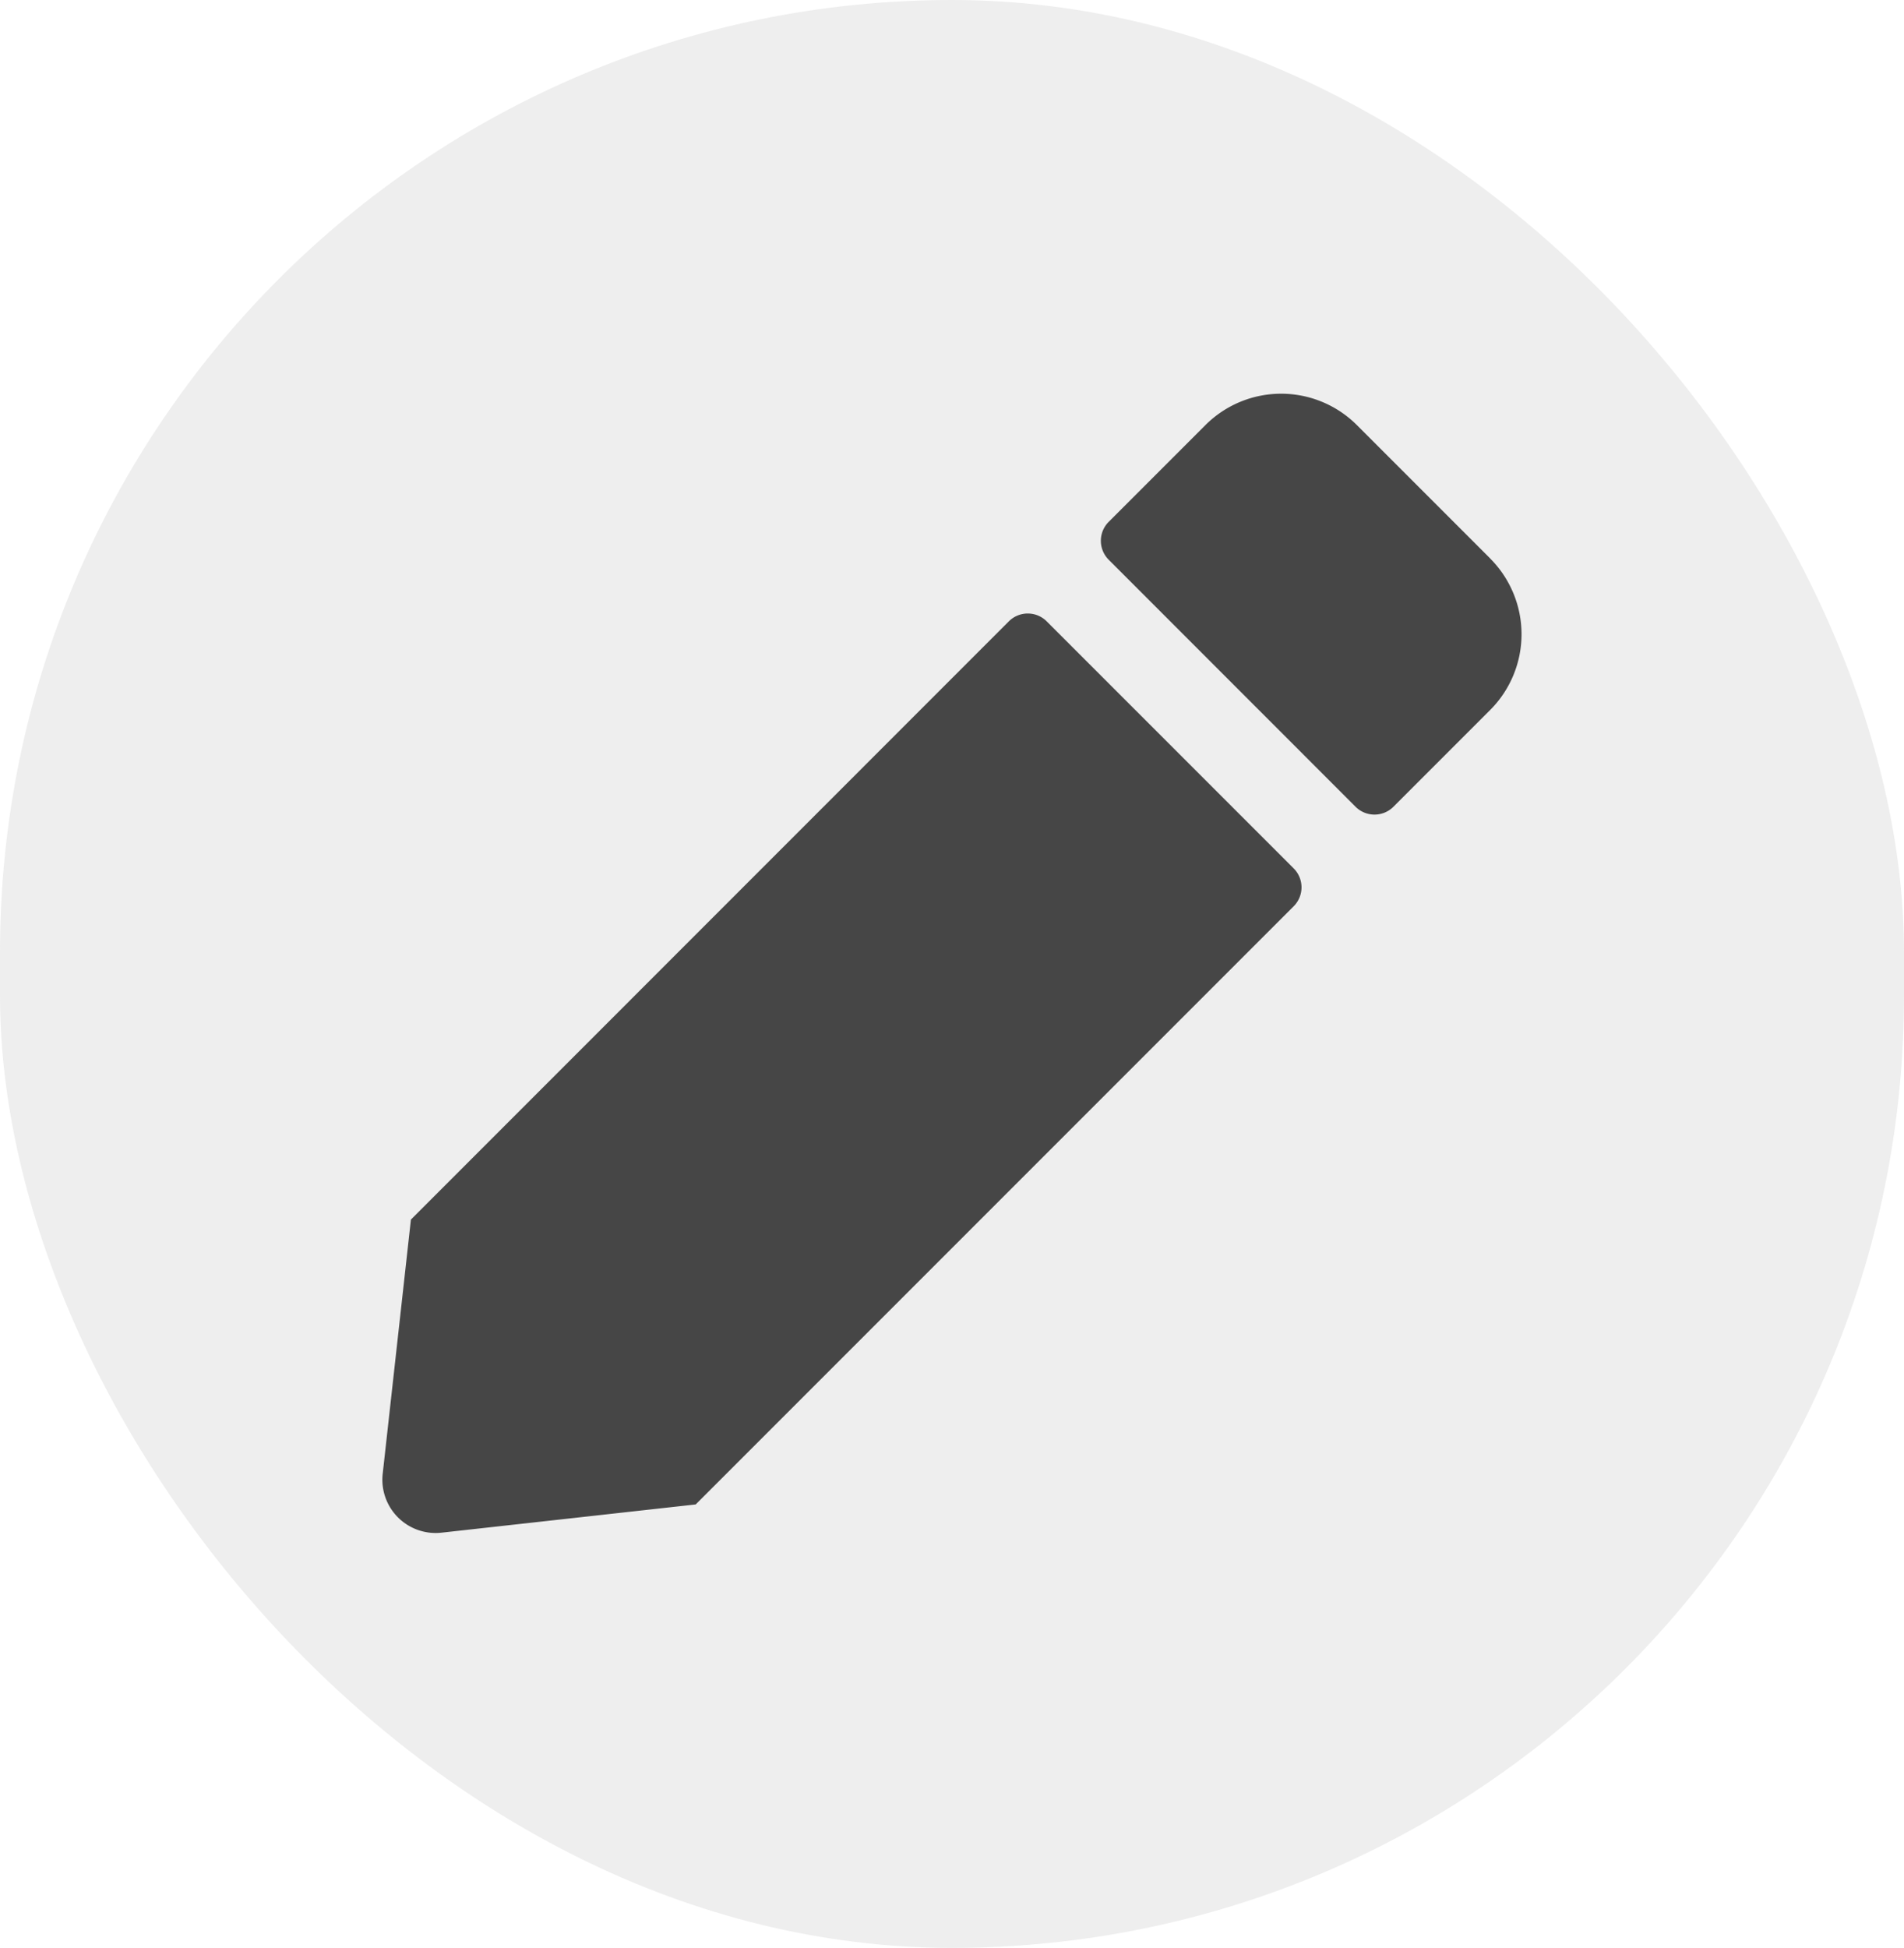 <svg xmlns="http://www.w3.org/2000/svg" width="44" height="45" viewBox="0 0 44 45">
  <g id="edit-profile" transform="translate(-1258.818 -380.999)">
    <g id="Icon_awesome-edit" data-name="Icon awesome-edit" transform="translate(1258.818 380.999)">
      <rect id="Rectangle_7603" data-name="Rectangle 7603" width="44" height="45" rx="22" fill="#707070" opacity="0.12"/>
      <path id="Icon_awesome-edit-2" data-name="Icon awesome-edit" d="M25.476,5.266l5.708,5.708a.619.619,0,0,1,0,.873l-13.82,13.82-5.872.652a1.231,1.231,0,0,1-1.361-1.361l.652-5.872L24.6,5.266A.619.619,0,0,1,25.476,5.266ZM35.728,3.816,32.64.728a2.475,2.475,0,0,0-3.493,0l-2.24,2.24a.619.619,0,0,0,0,.873L32.614,9.55a.619.619,0,0,0,.873,0l2.24-2.24a2.475,2.475,0,0,0,0-3.493Z" transform="translate(-1.287 9.089)" fill="#464646"/>
    </g>
  </g>
</svg>

